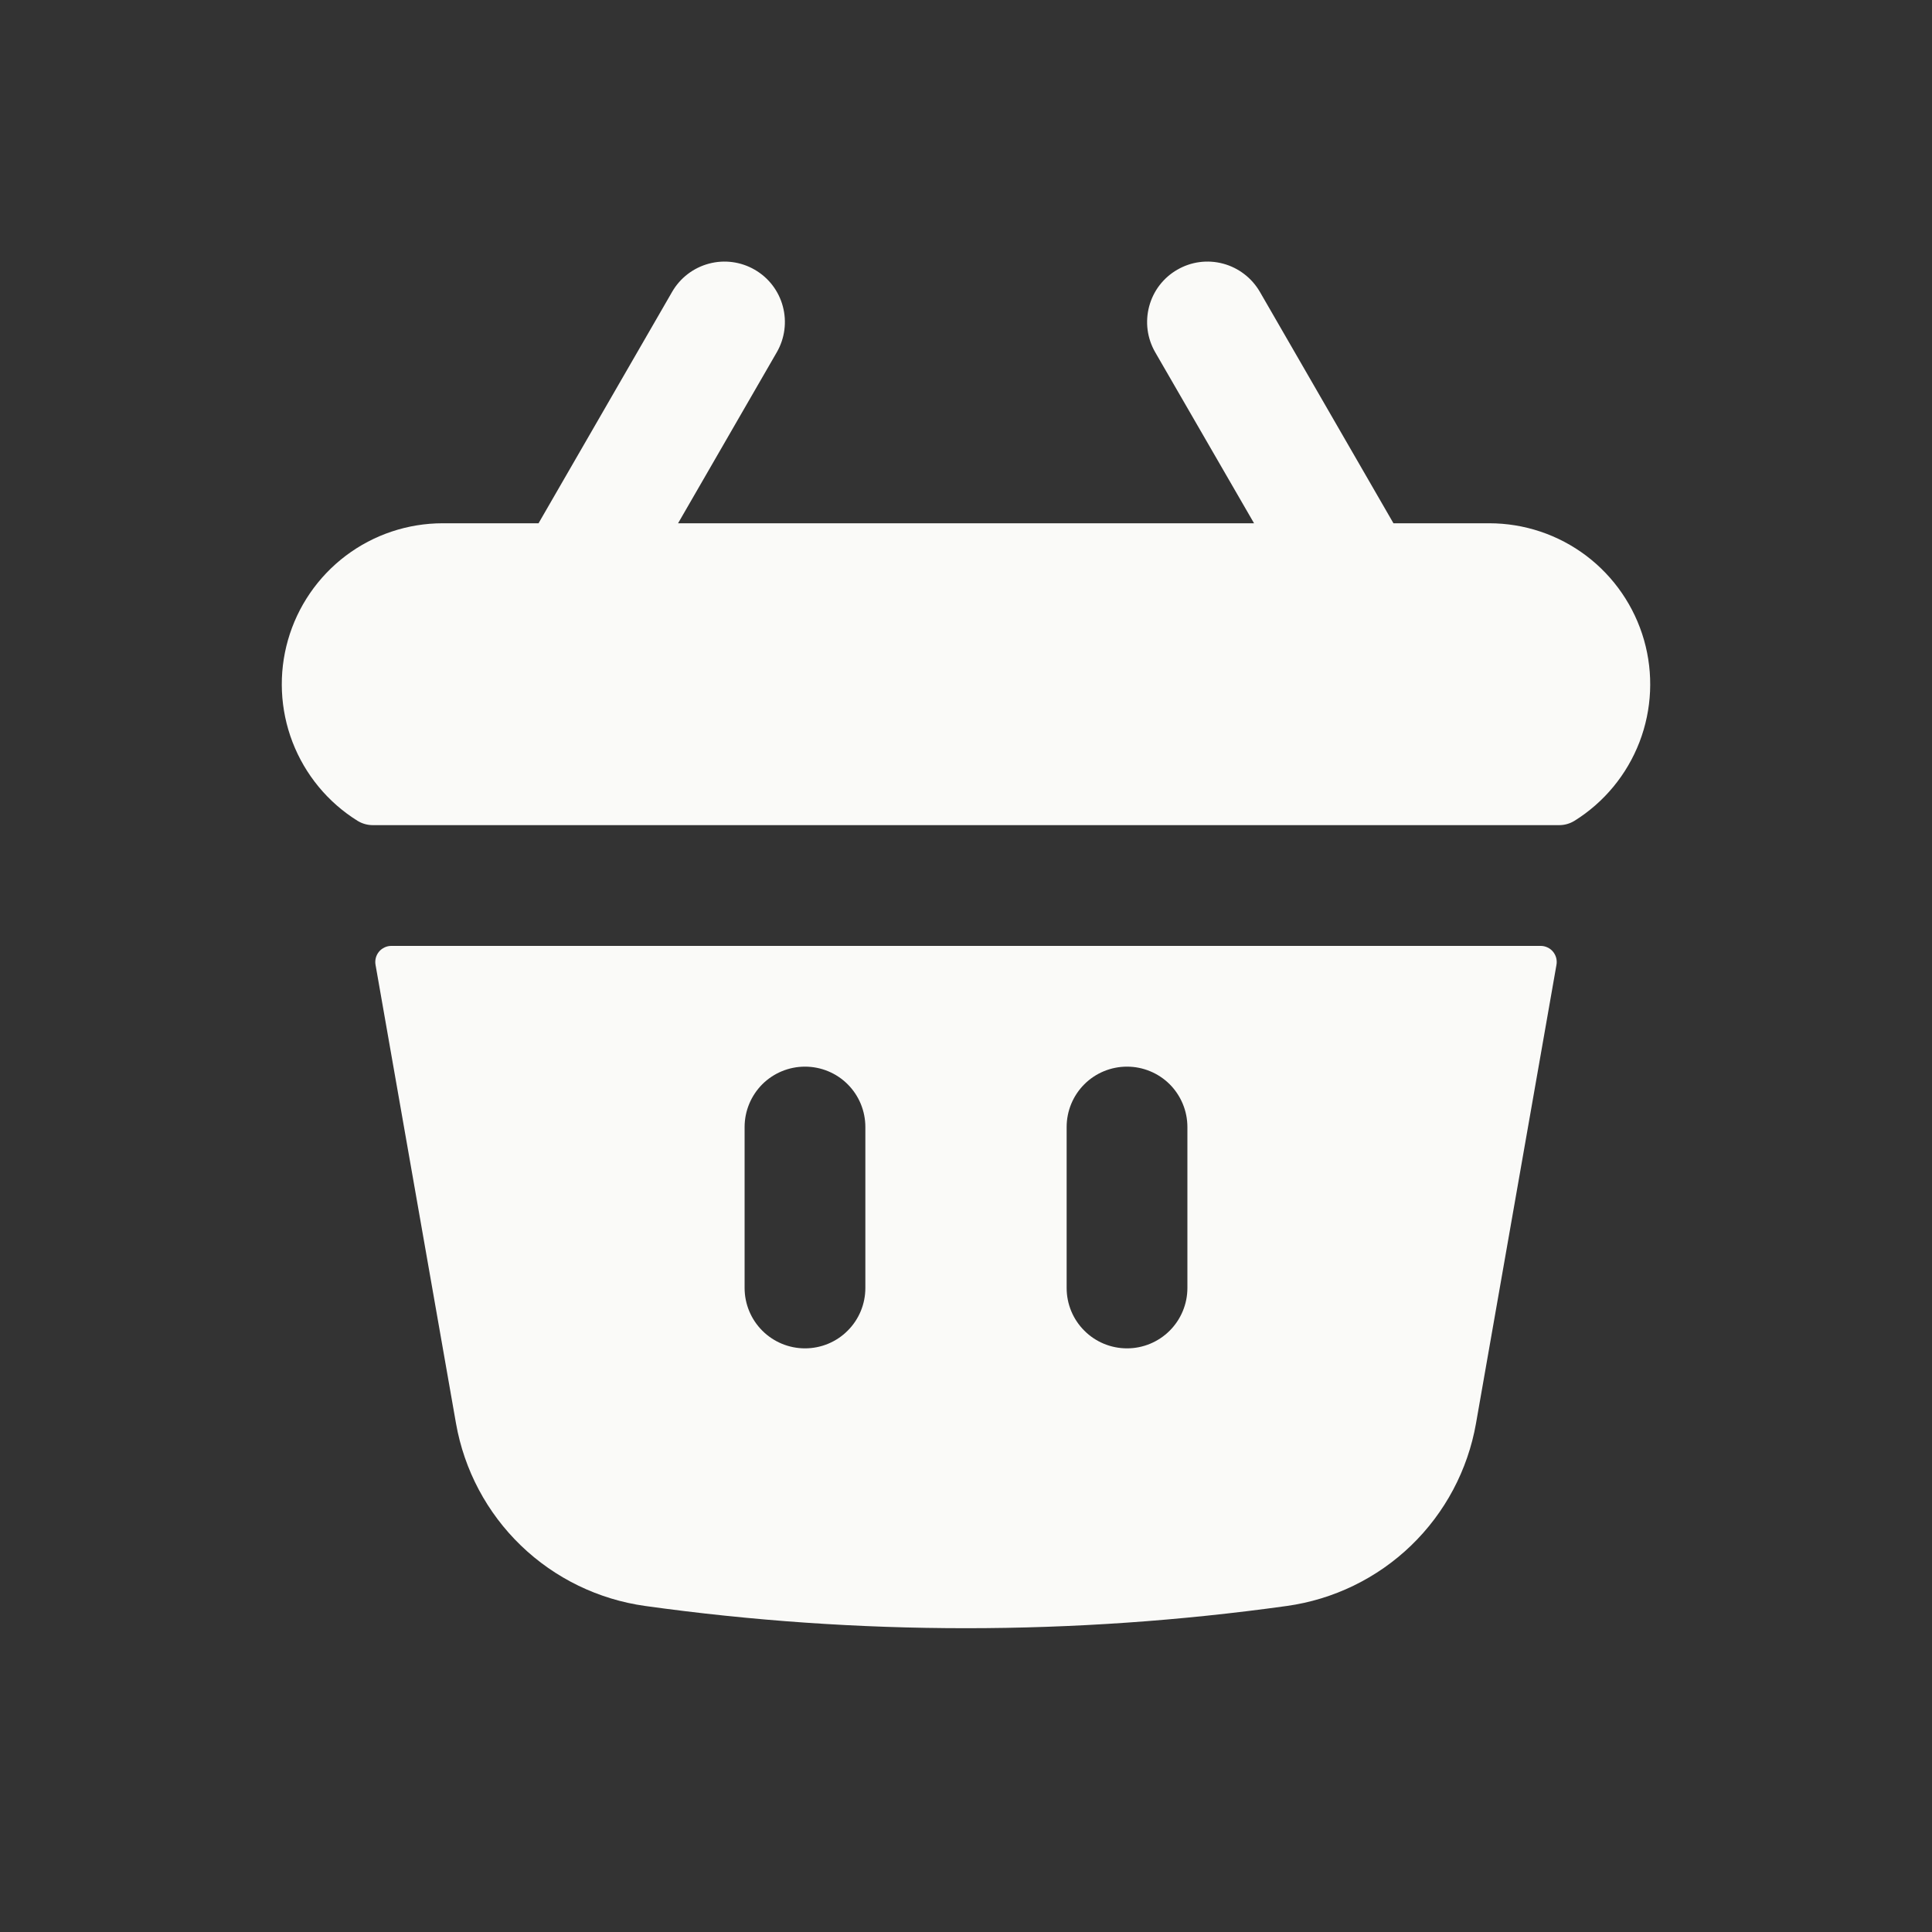 <svg width="32" height="32" viewBox="0 0 32 32" fill="none" xmlns="http://www.w3.org/2000/svg">
<rect x="0" y="0" width="32" height="32" fill="#333333" stroke="none"/>
<path d="M12.867 5.833C12.999 5.603 13.035 5.33 12.966 5.074C12.898 4.818 12.73 4.599 12.5 4.467C12.27 4.334 11.997 4.298 11.741 4.367C11.484 4.436 11.266 4.603 11.133 4.833L8.92 8.667H7.333C6.754 8.667 6.191 8.855 5.728 9.204C5.266 9.553 4.929 10.043 4.77 10.6C4.611 11.156 4.637 11.75 4.845 12.291C5.053 12.831 5.431 13.29 5.923 13.596C6 13.643 6.089 13.668 6.18 13.667H25.82C25.911 13.668 26 13.643 26.077 13.596C26.569 13.29 26.947 12.831 27.155 12.291C27.363 11.75 27.389 11.156 27.23 10.6C27.07 10.043 26.734 9.553 26.272 9.204C25.809 8.855 25.246 8.667 24.667 8.667H23.08L20.867 4.833C20.801 4.72 20.714 4.62 20.609 4.54C20.505 4.46 20.386 4.401 20.259 4.367C20.132 4.333 20 4.324 19.87 4.341C19.739 4.358 19.614 4.401 19.5 4.467C19.386 4.532 19.286 4.62 19.206 4.724C19.126 4.828 19.068 4.947 19.034 5.074C19 5.201 18.991 5.333 19.008 5.464C19.025 5.594 19.068 5.72 19.133 5.833L20.771 8.667H11.231L12.867 5.833Z" fill="#FAFAF8"/>
<path fill-rule="evenodd" clip-rule="evenodd" d="M25.78 15.98C25.787 15.942 25.785 15.902 25.775 15.864C25.765 15.827 25.747 15.792 25.722 15.762C25.697 15.732 25.666 15.708 25.63 15.692C25.595 15.675 25.556 15.667 25.517 15.667H6.483C6.444 15.667 6.405 15.675 6.37 15.692C6.335 15.708 6.303 15.732 6.278 15.762C6.253 15.792 6.235 15.827 6.225 15.864C6.215 15.902 6.213 15.942 6.22 15.98L7.553 23.577C7.689 24.348 8.065 25.056 8.628 25.599C9.191 26.142 9.912 26.492 10.687 26.6C14.212 27.091 17.788 27.091 21.313 26.6C22.088 26.492 22.809 26.142 23.372 25.599C23.935 25.056 24.311 24.348 24.447 23.577L25.78 15.98ZM14.333 18.667C14.333 18.401 14.228 18.147 14.04 17.959C13.853 17.772 13.599 17.667 13.333 17.667C13.068 17.667 12.814 17.772 12.626 17.959C12.439 18.147 12.333 18.401 12.333 18.667V21.333C12.333 21.599 12.439 21.853 12.626 22.04C12.814 22.228 13.068 22.333 13.333 22.333C13.599 22.333 13.853 22.228 14.04 22.04C14.228 21.853 14.333 21.599 14.333 21.333V18.667ZM18.667 17.667C18.932 17.667 19.186 17.772 19.374 17.959C19.561 18.147 19.667 18.401 19.667 18.667V21.333C19.667 21.599 19.561 21.853 19.374 22.04C19.186 22.228 18.932 22.333 18.667 22.333C18.401 22.333 18.147 22.228 17.96 22.04C17.772 21.853 17.667 21.599 17.667 21.333V18.667C17.667 18.401 17.772 18.147 17.96 17.959C18.147 17.772 18.401 17.667 18.667 17.667Z" fill="#FAFAF8"/>
</svg>
